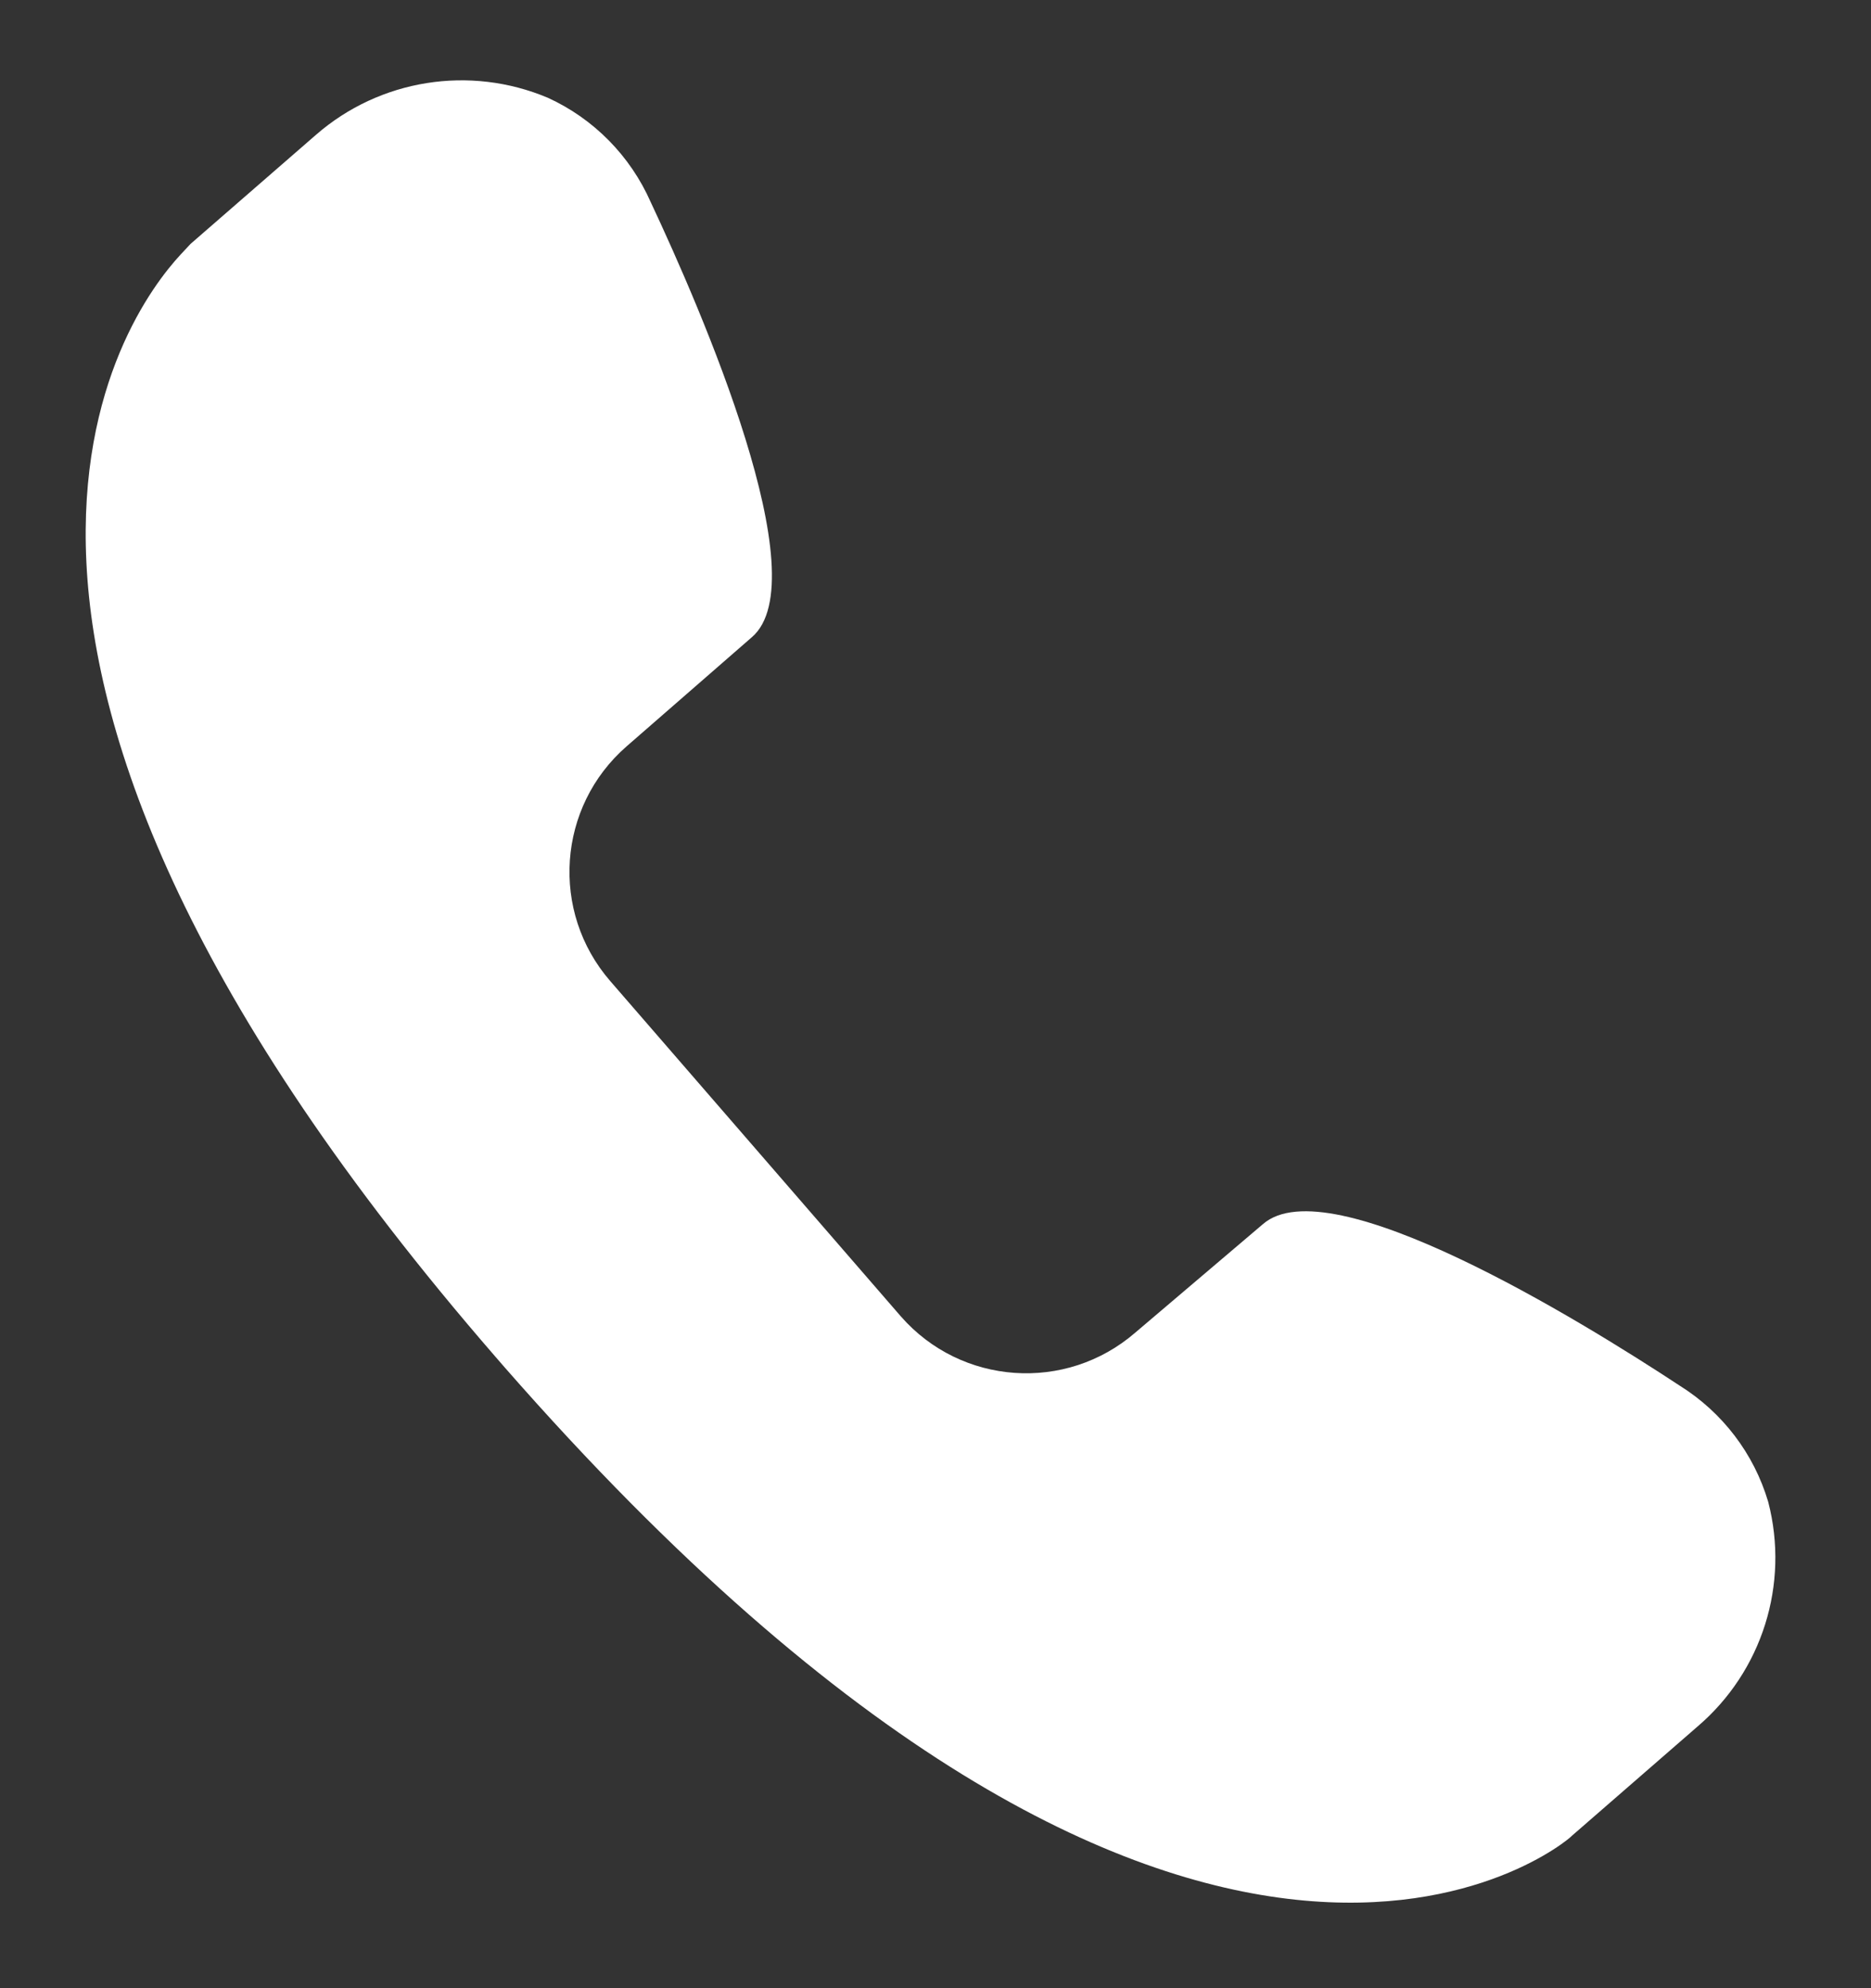 ﻿<?xml version="1.0" encoding="utf-8"?>
<svg version="1.1" xmlns:xlink="http://www.w3.org/1999/xlink" width="16px" height="17px" xmlns="http://www.w3.org/2000/svg">
  <rect width="100%" height="100%" fill="#333333" stroke="none"/>
  <g transform="matrix(1 0 0 1 -359 -1480 )">
    <path d="M 5.218 8.388  C 4.704 7.795  4.766 6.898  5.358 6.382  L 6.43 5.448  C 7 4.958  6 2.655  5.564 1.727  C 5.39 1.333  5.077 1.015  4.685 0.836  C 4.018 0.555  3.249 0.677  2.703 1.152  L 1.63 2.085  L 1.545 2.176  C 1.067 2.691  -1.024 5.539  4.236 11.6  L 4.315 11.691  C 10.224 18.442  13.406 15.745  13.442 15.697  L 14.515 14.764  C 15.069 14.292  15.304 13.546  15.121 12.842  C 14.999 12.429  14.729 12.076  14.364 11.848  C 13.509 11.285  11.37 9.97  10.8 10.467  L 9.709 11.394  C 9.116 11.908  8.219 11.846  7.703 11.255  L 5.218 8.388  Z " fill-rule="nonzero" fill="#ffffff" stroke="none" transform="matrix(1 0 0 1 359 1480 )" />
  </g>
</svg>